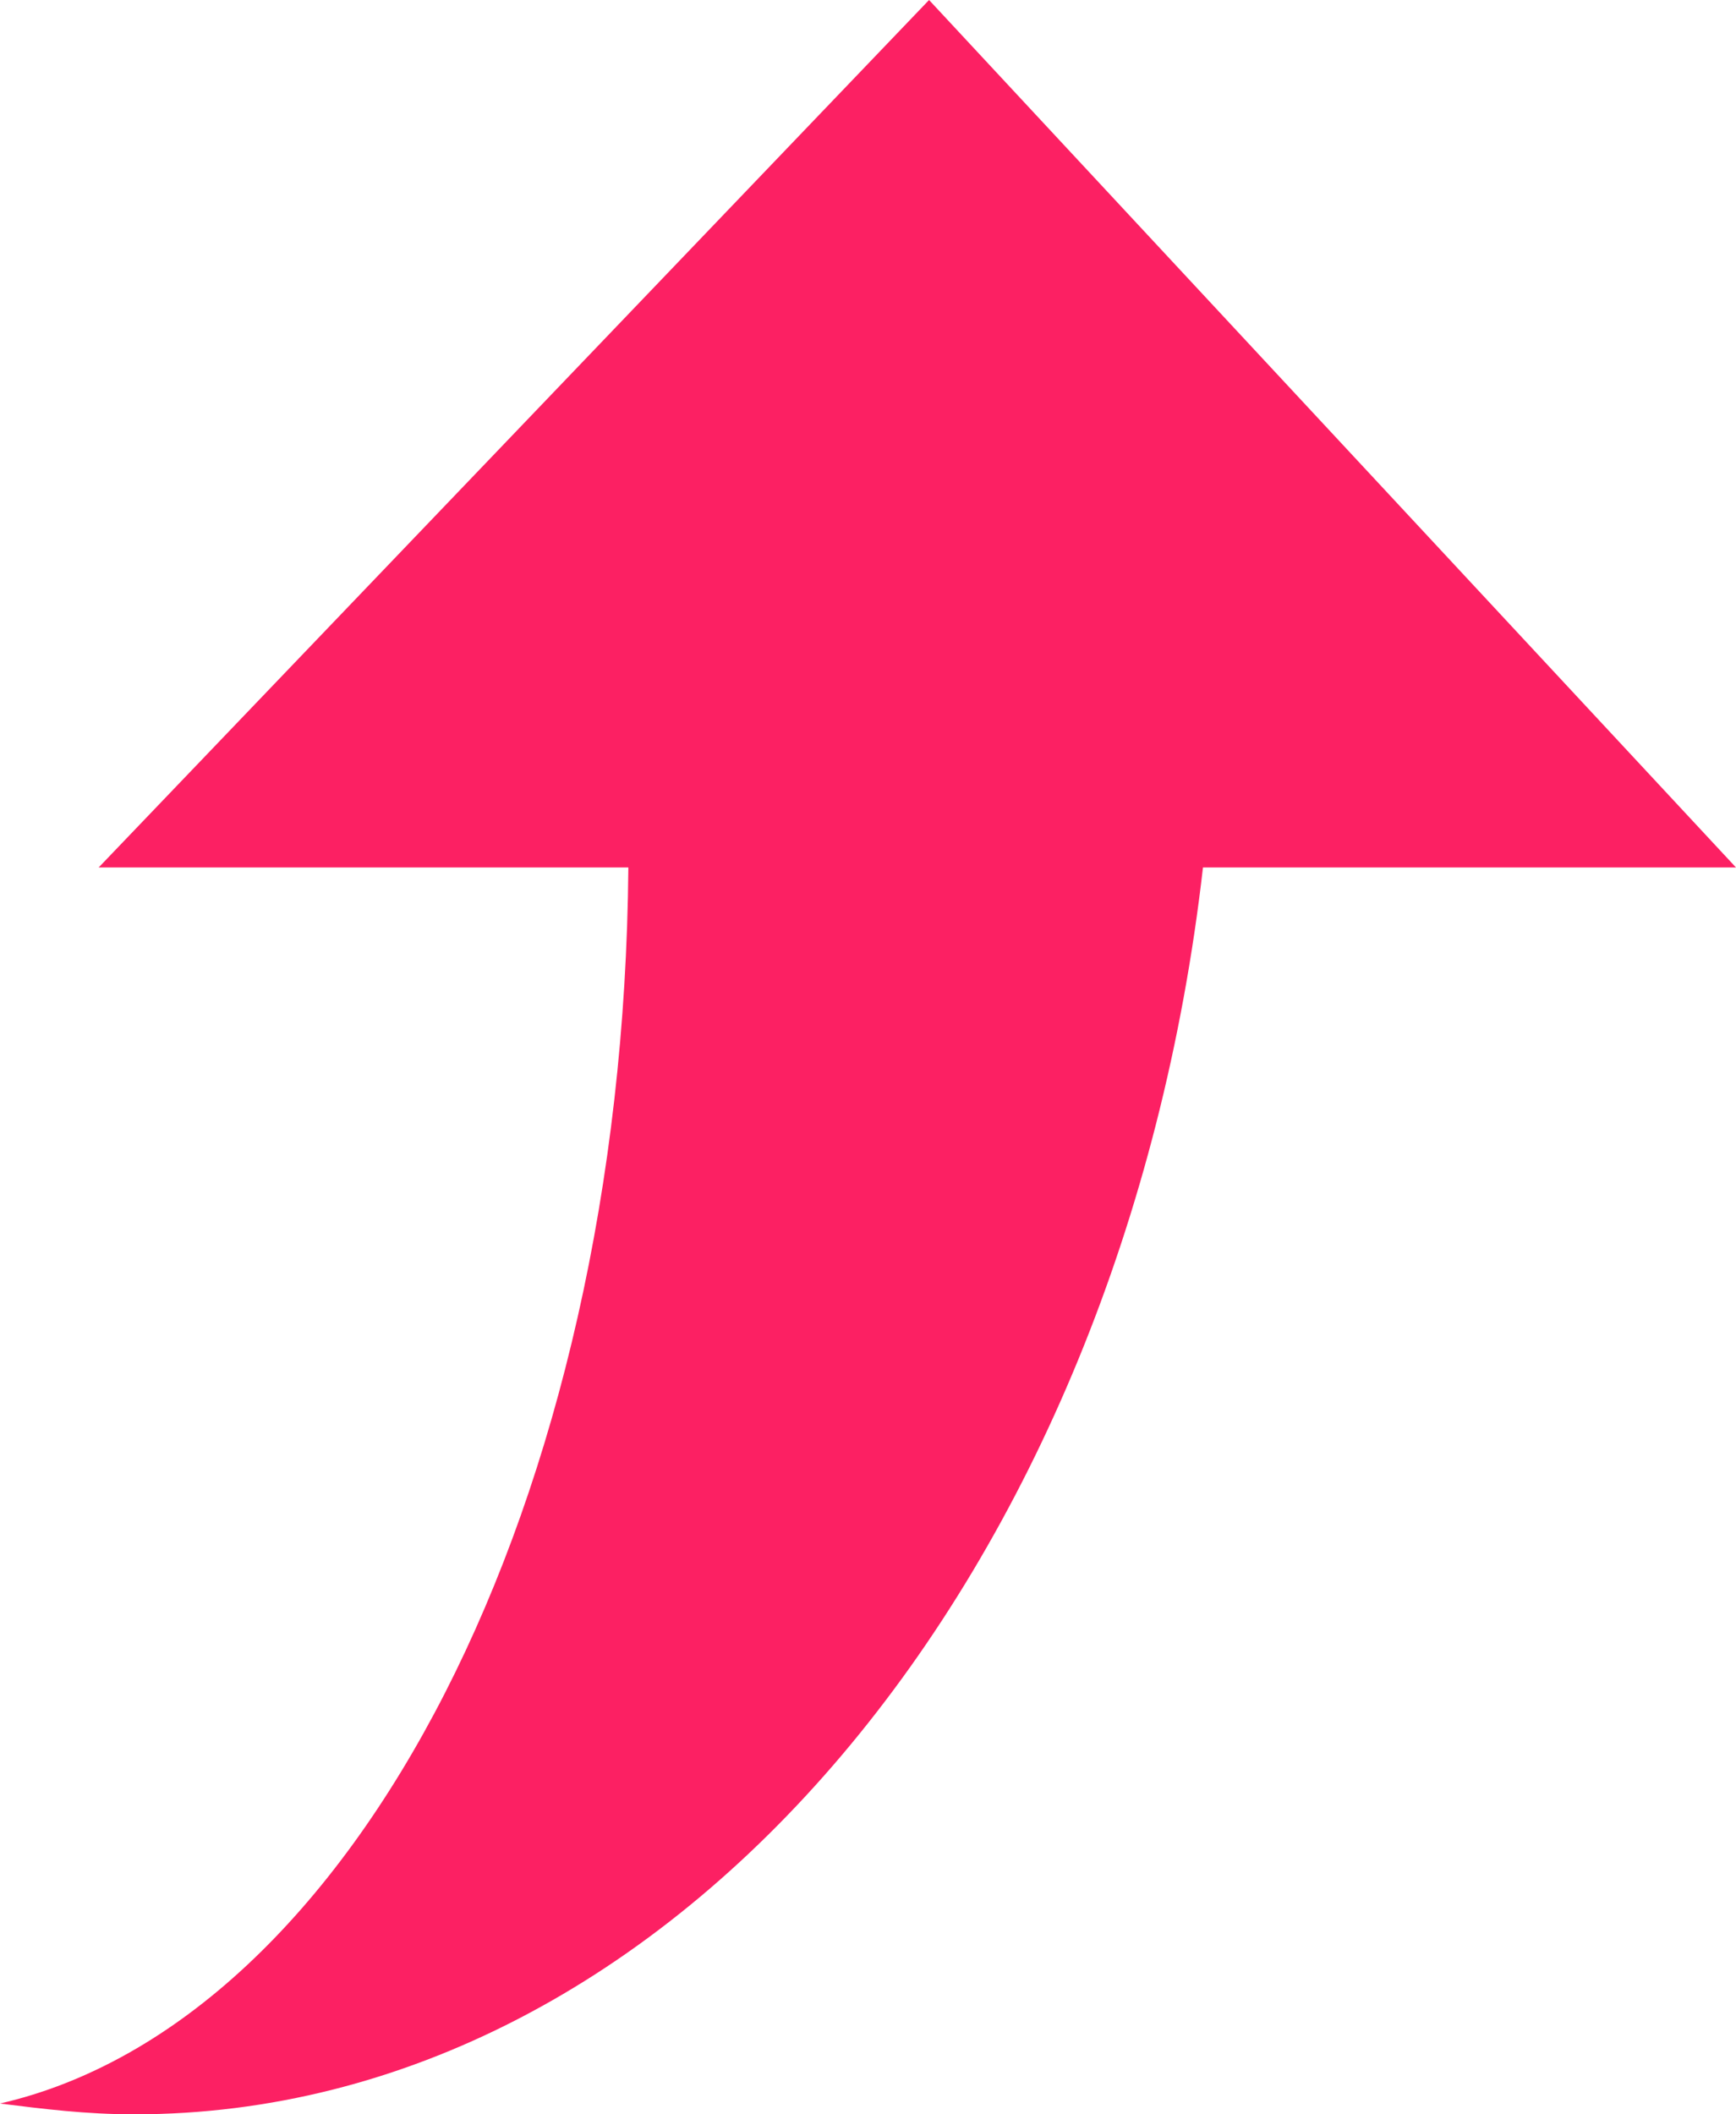 <?xml version="1.0" encoding="UTF-8" standalone="no"?>
<svg width="23px" height="28px" viewBox="0 0 23 28" version="1.1" xmlns="http://www.w3.org/2000/svg" xmlns:xlink="http://www.w3.org/1999/xlink" xmlns:sketch="http://www.bohemiancoding.com/sketch/ns">
    <!-- Generator: Sketch 3.4.4 (17249) - http://www.bohemiancoding.com/sketch -->
    <title>Shape</title>
    <desc>Created with Sketch.</desc>
    <defs></defs>
    <g id="Page-1" stroke="none" stroke-width="1" fill="none" fill-rule="evenodd" sketch:type="MSPage">
        <g id="discussion-copy" sketch:type="MSArtboardGroup" transform="translate(-754, -3093)" fill="#FC2063">
            <g id="Group" sketch:type="MSLayerGroup" transform="translate(17, 3075)">
                <path d="M745.988,27.562 L745.988,20.5 L734.5,31.191 L745.988,42.193 L745.988,35.175 C754.387,35.246 761.279,38.805 762.357,43.5 C762.428,42.931 762.5,42.362 762.5,41.721 C762.5,34.535 755.32,28.629 745.988,27.562 L745.988,27.562 Z" id="Shape" sketch:type="MSShapeGroup" transform="translate(748.5, 32) rotate(-270) translate(-748.5, -32) "></path>
            </g>
        </g>
    </g>
</svg>